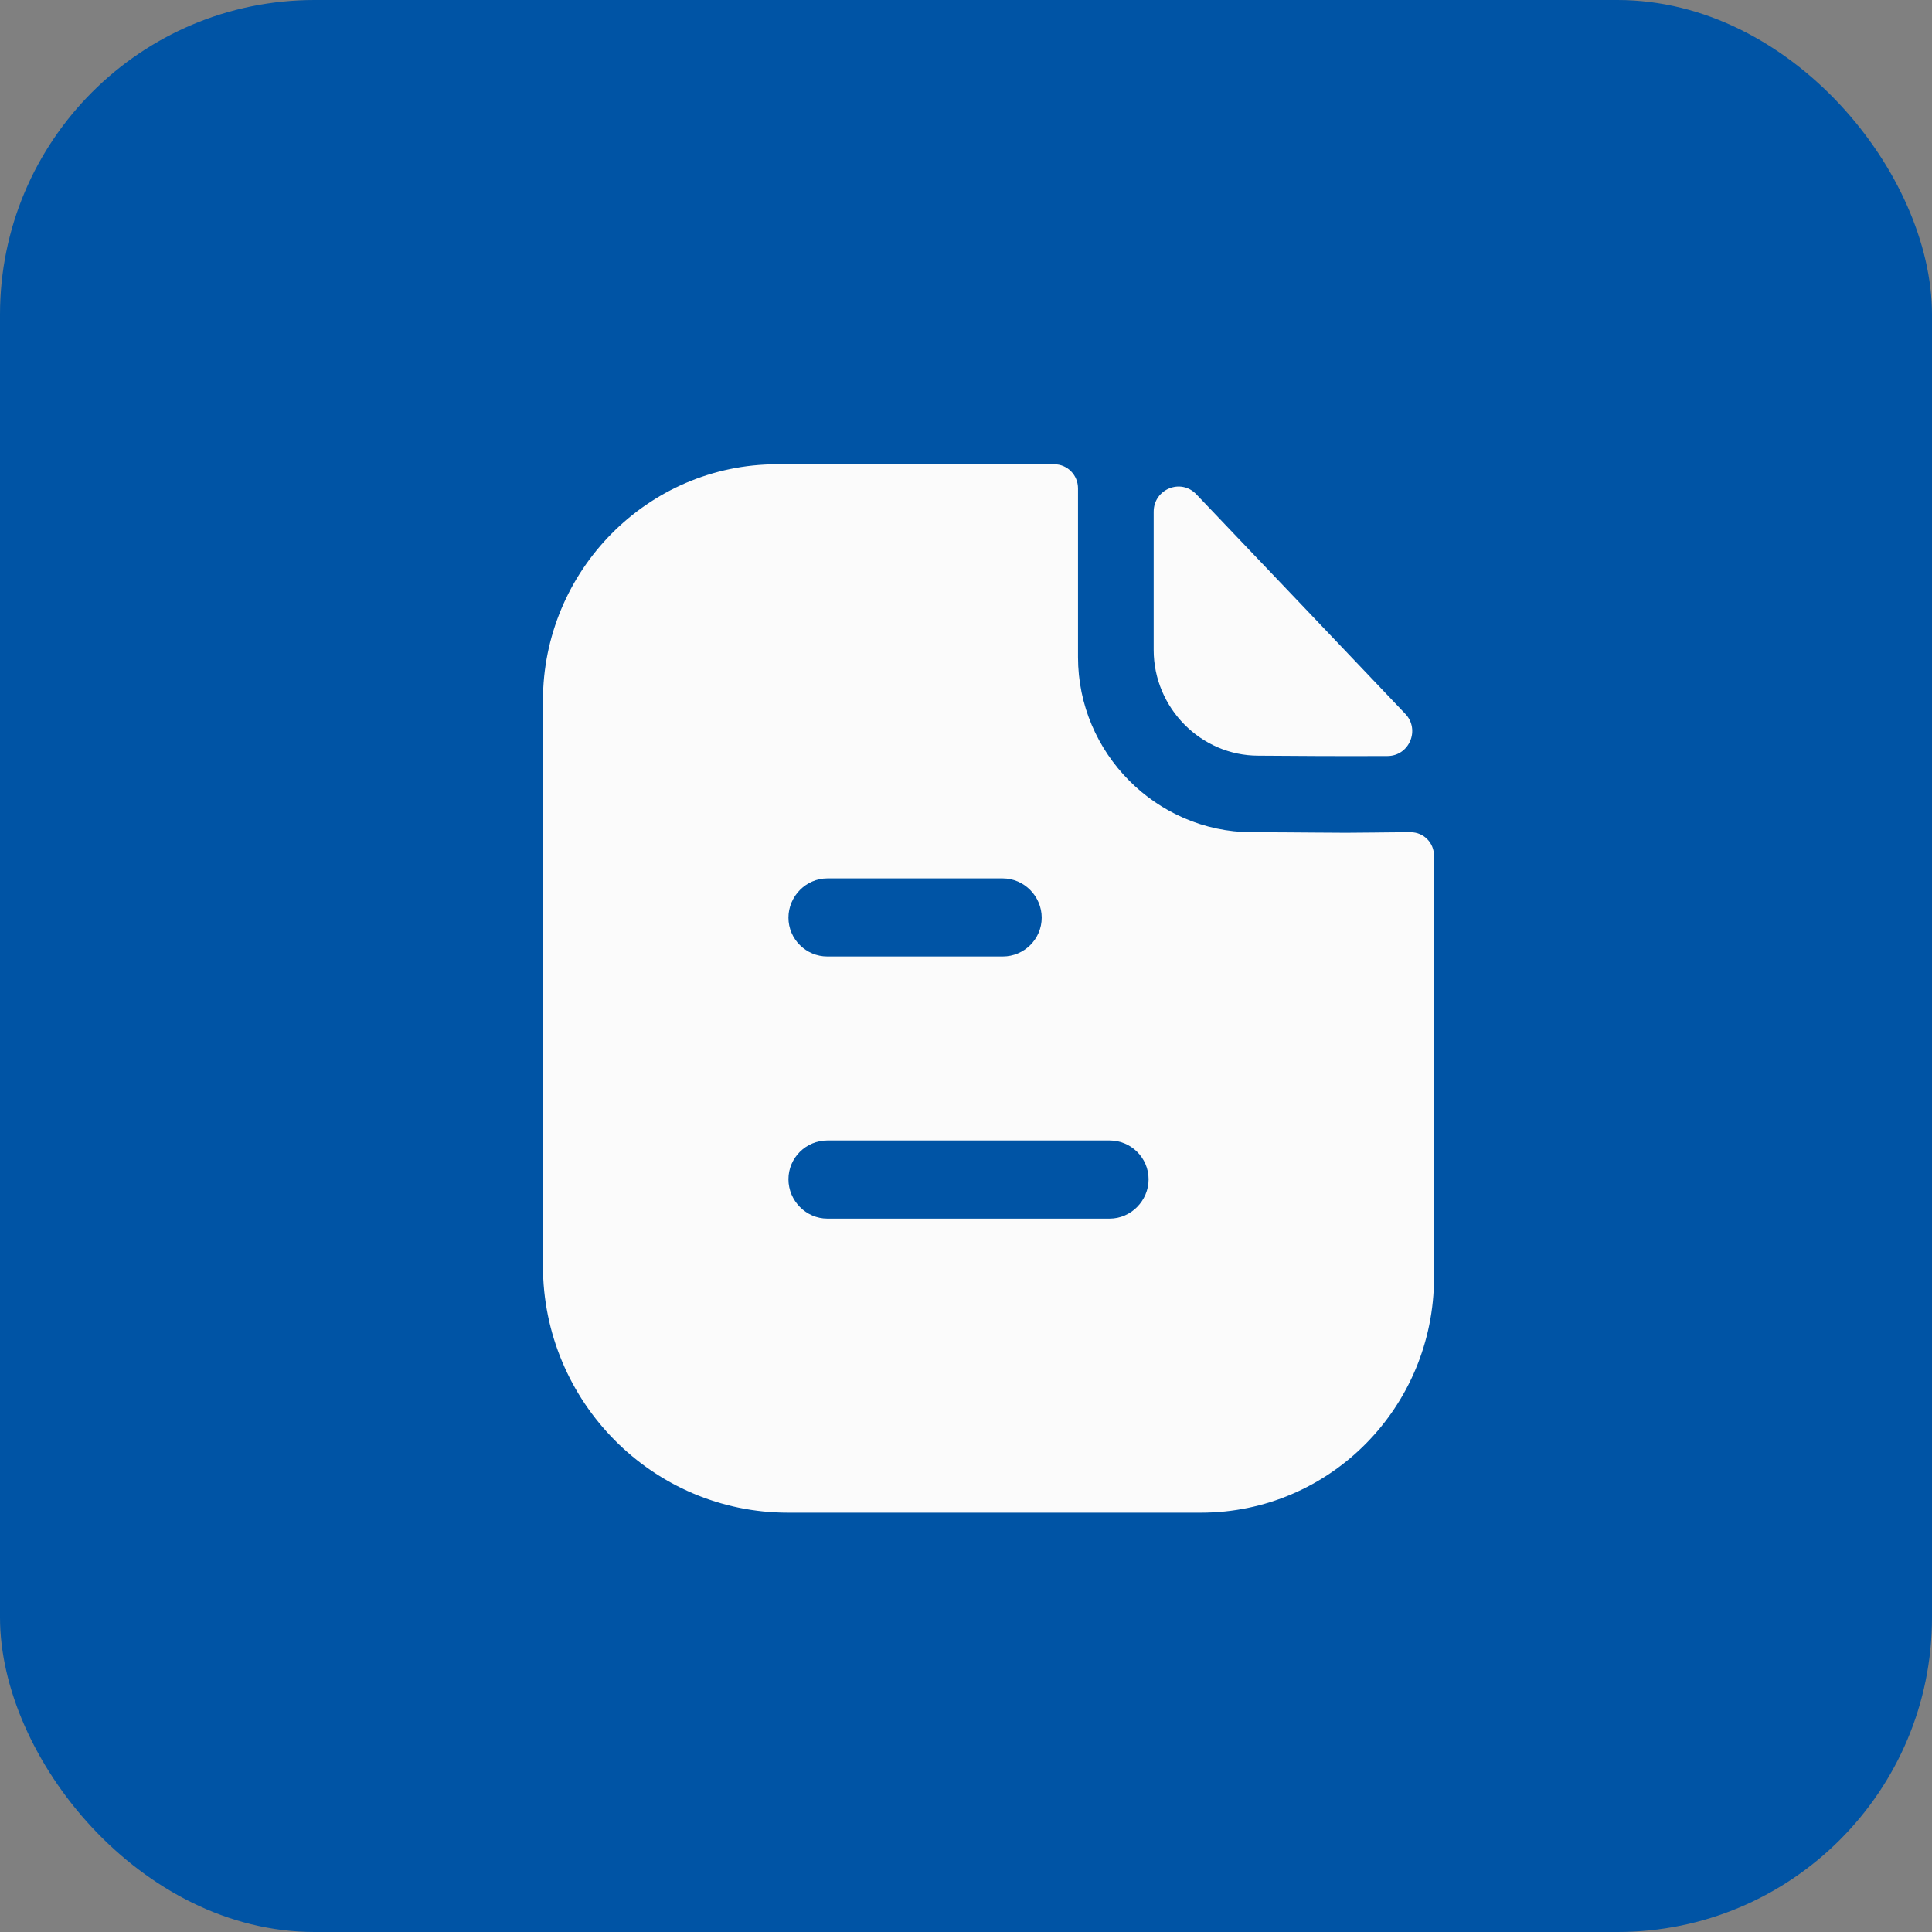 <svg width="43" height="43" viewBox="0 0 43 43" fill="none" xmlns="http://www.w3.org/2000/svg">
<rect x="0" y="0" width="43" height="43" fill="#808080" stroke="none"/>
<rect width="43" height="43" rx="7" fill="#0054A5"/>
<path fill-rule="evenodd" clip-rule="evenodd" d="M18.414 27.122H24.698C25.171 27.122 25.564 26.725 25.564 26.247C25.564 25.768 25.171 25.383 24.698 25.383H18.414C17.94 25.383 17.548 25.768 17.548 26.247C17.548 26.725 17.94 27.122 18.414 27.122ZM22.318 19.55H18.414C17.94 19.55 17.548 19.947 17.548 20.425C17.548 20.903 17.94 21.288 18.414 21.288H22.318C22.792 21.288 23.185 20.903 23.185 20.425C23.185 19.947 22.792 19.55 22.318 19.55ZM30.562 18.53C30.833 18.527 31.129 18.523 31.398 18.523C31.686 18.523 31.917 18.757 31.917 19.048V28.428C31.917 31.322 29.596 33.667 26.731 33.667H17.536C14.533 33.667 12.084 31.205 12.084 28.172V15.595C12.084 12.702 14.417 10.333 17.294 10.333H23.462C23.762 10.333 23.993 10.578 23.993 10.87V14.627C23.993 16.762 25.737 18.512 27.851 18.523C28.345 18.523 28.78 18.527 29.161 18.53C29.458 18.533 29.721 18.535 29.954 18.535C30.118 18.535 30.331 18.532 30.562 18.53ZM30.88 16.827C29.931 16.831 28.811 16.827 28.006 16.819C26.729 16.819 25.677 15.756 25.677 14.466V11.39C25.677 10.887 26.281 10.638 26.626 11.001C27.252 11.658 28.112 12.561 28.968 13.46C29.82 14.355 30.668 15.246 31.276 15.886C31.614 16.239 31.367 16.826 30.88 16.827Z" fill="#FBFBFB"/>
</svg>
